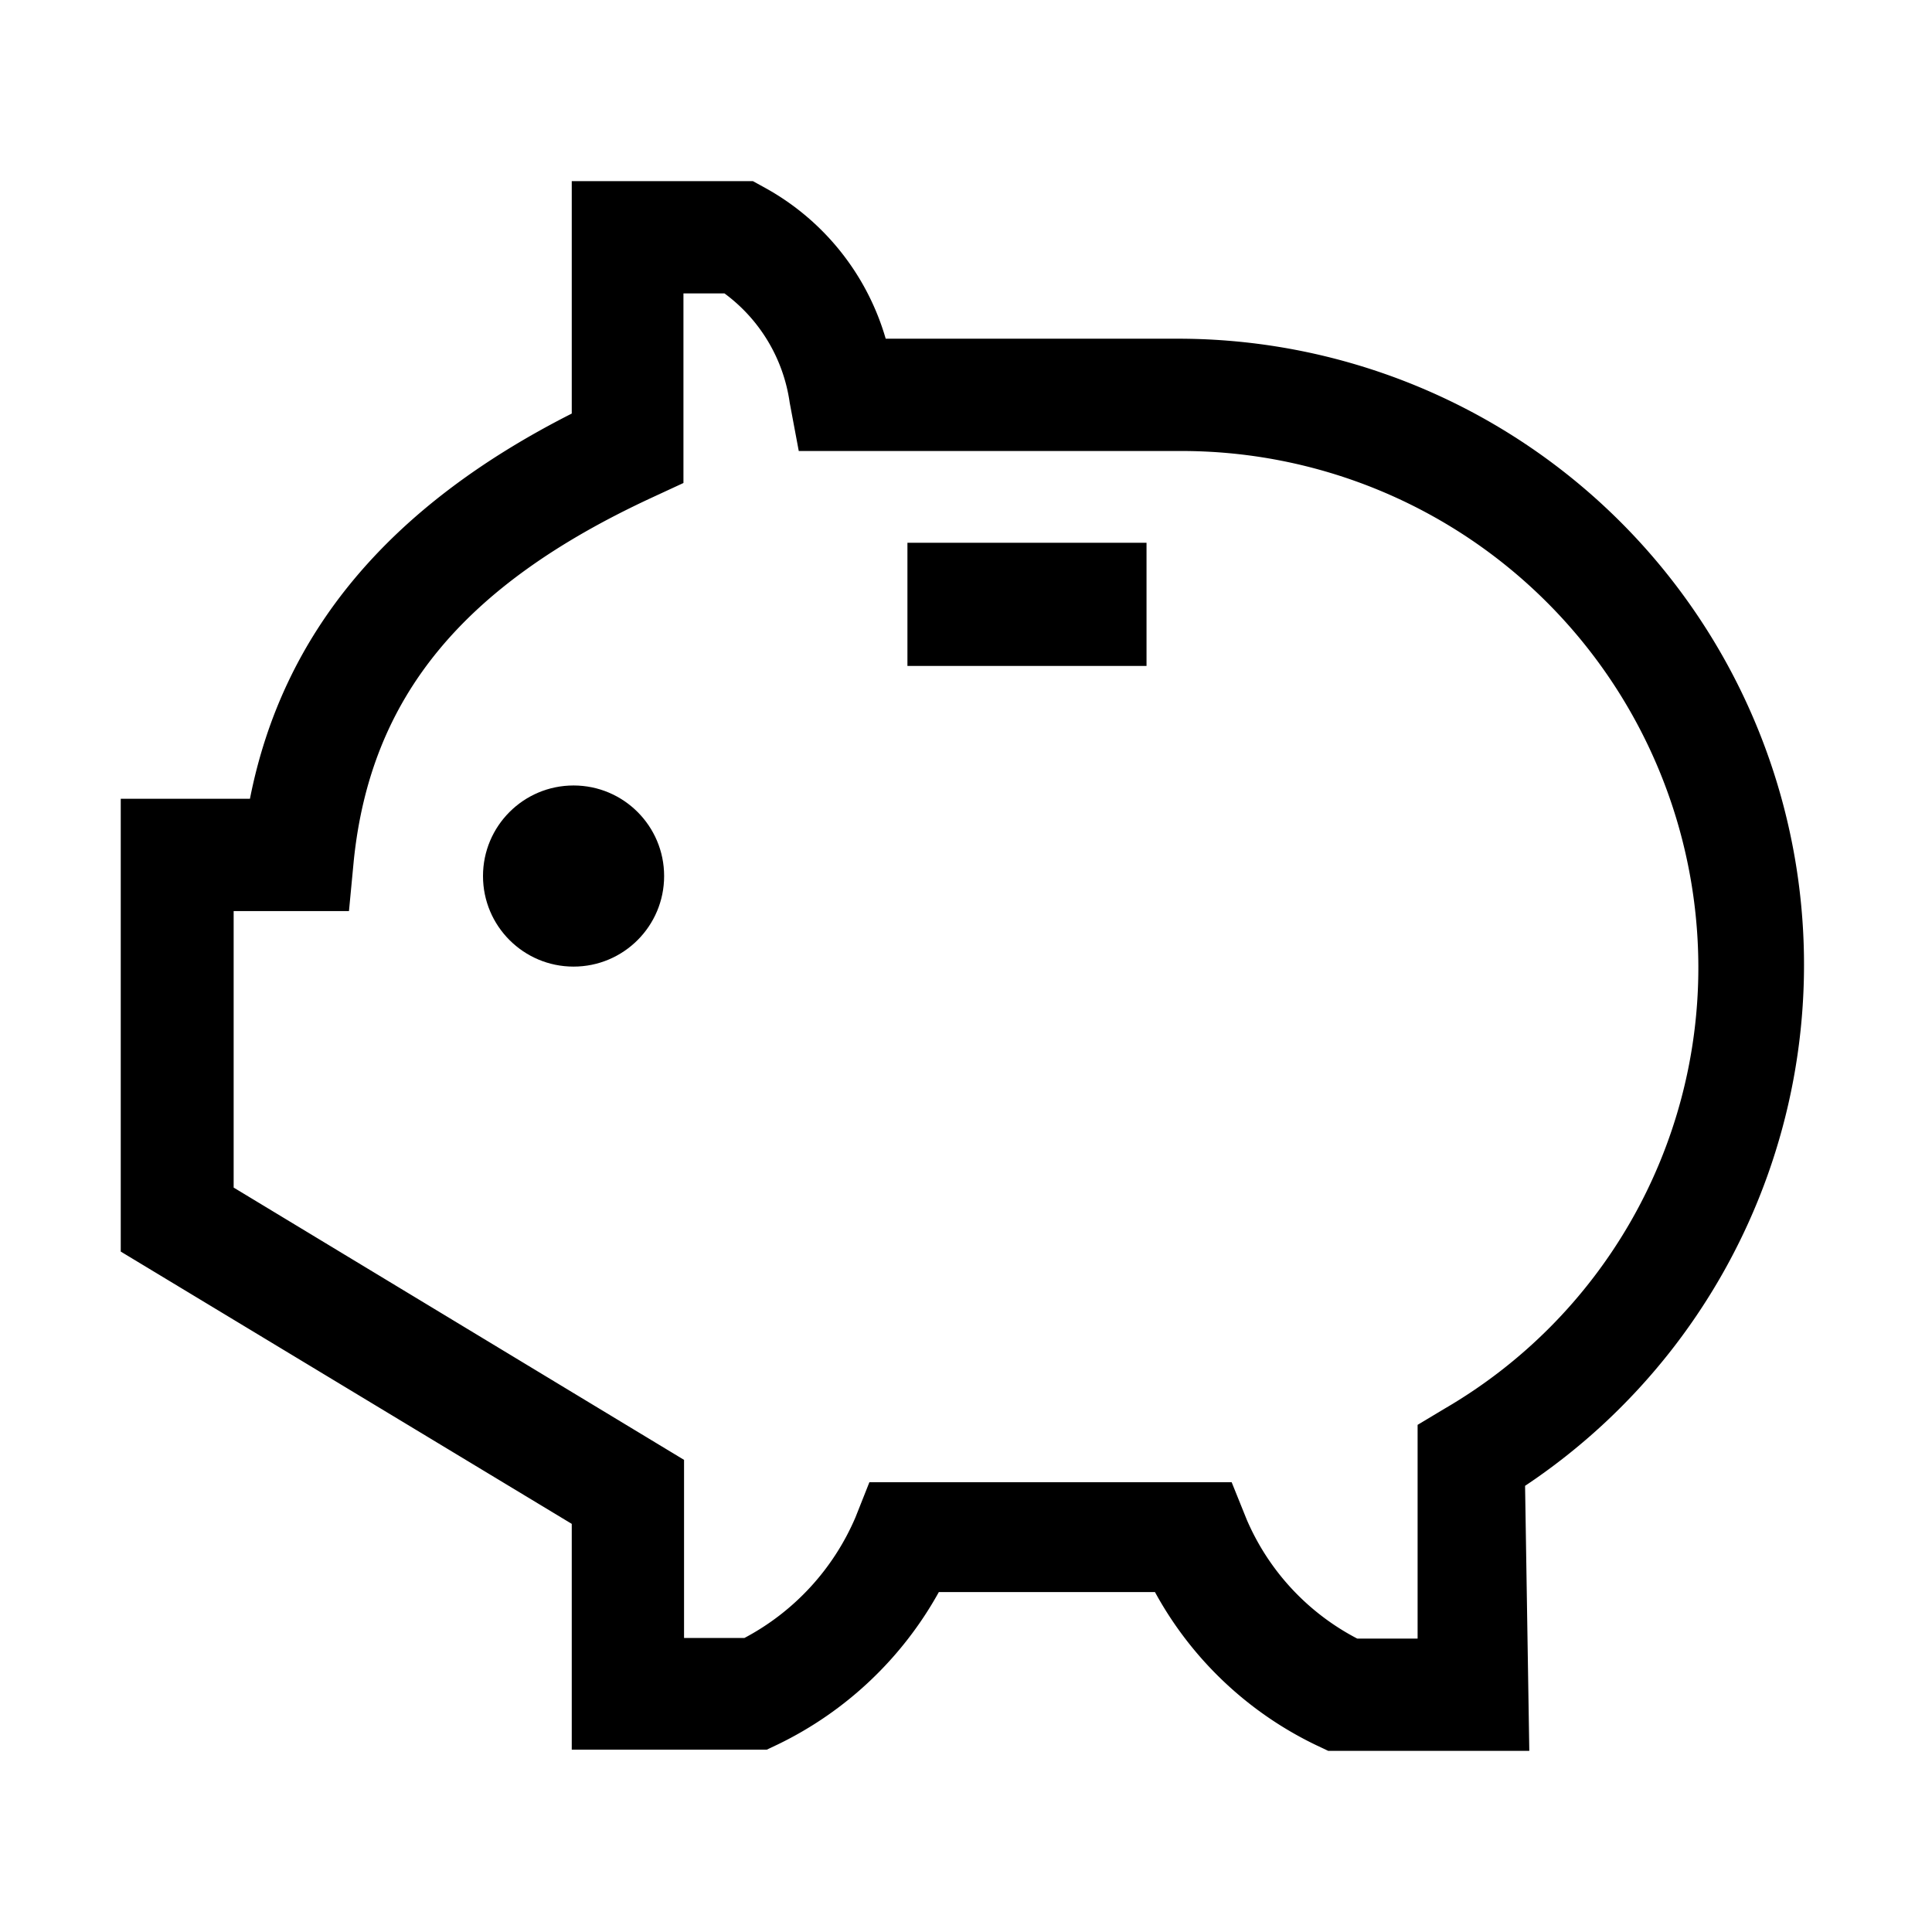 <svg id="Layer_1" data-name="Layer 1" xmlns="http://www.w3.org/2000/svg" viewBox="0 0 32 32"><title>piggy-bank-o</title><circle cx="9.5" cy="14.51" r="1.5"/><rect x="15.03" y="8.99" width="3.96" height="2.04"/><path d="M25.33,29H22l-.19-.09a6,6,0,0,1-2.68-2.54l-3.58,0a6.07,6.07,0,0,1-2.66,2.52l-.19.09H9.47V25.24L2,20.73v-7.5H4.14c.54-2.74,2.29-4.84,5.33-6.38V3h3l.2.11a4.18,4.18,0,0,1,2,2.5h4.82a10.37,10.37,0,0,1,5.77,19Zm-2.85-1.86h1V23.6l.45-.27A8.45,8.45,0,0,0,28.13,16a8.56,8.56,0,0,0-8.57-8.53H14.23l-1,0-.15-.8A2.72,2.72,0,0,0,12,4.86h-.68V8l-.54.25c-3.12,1.45-4.64,3.3-4.92,6l-.08.84H3.87v4.58l7.46,4.51v2.95h1a4.07,4.07,0,0,0,1.84-2l.23-.58H15l4.74,0,.66,0,.25.62A4,4,0,0,0,22.48,27.14Z"/></svg>
